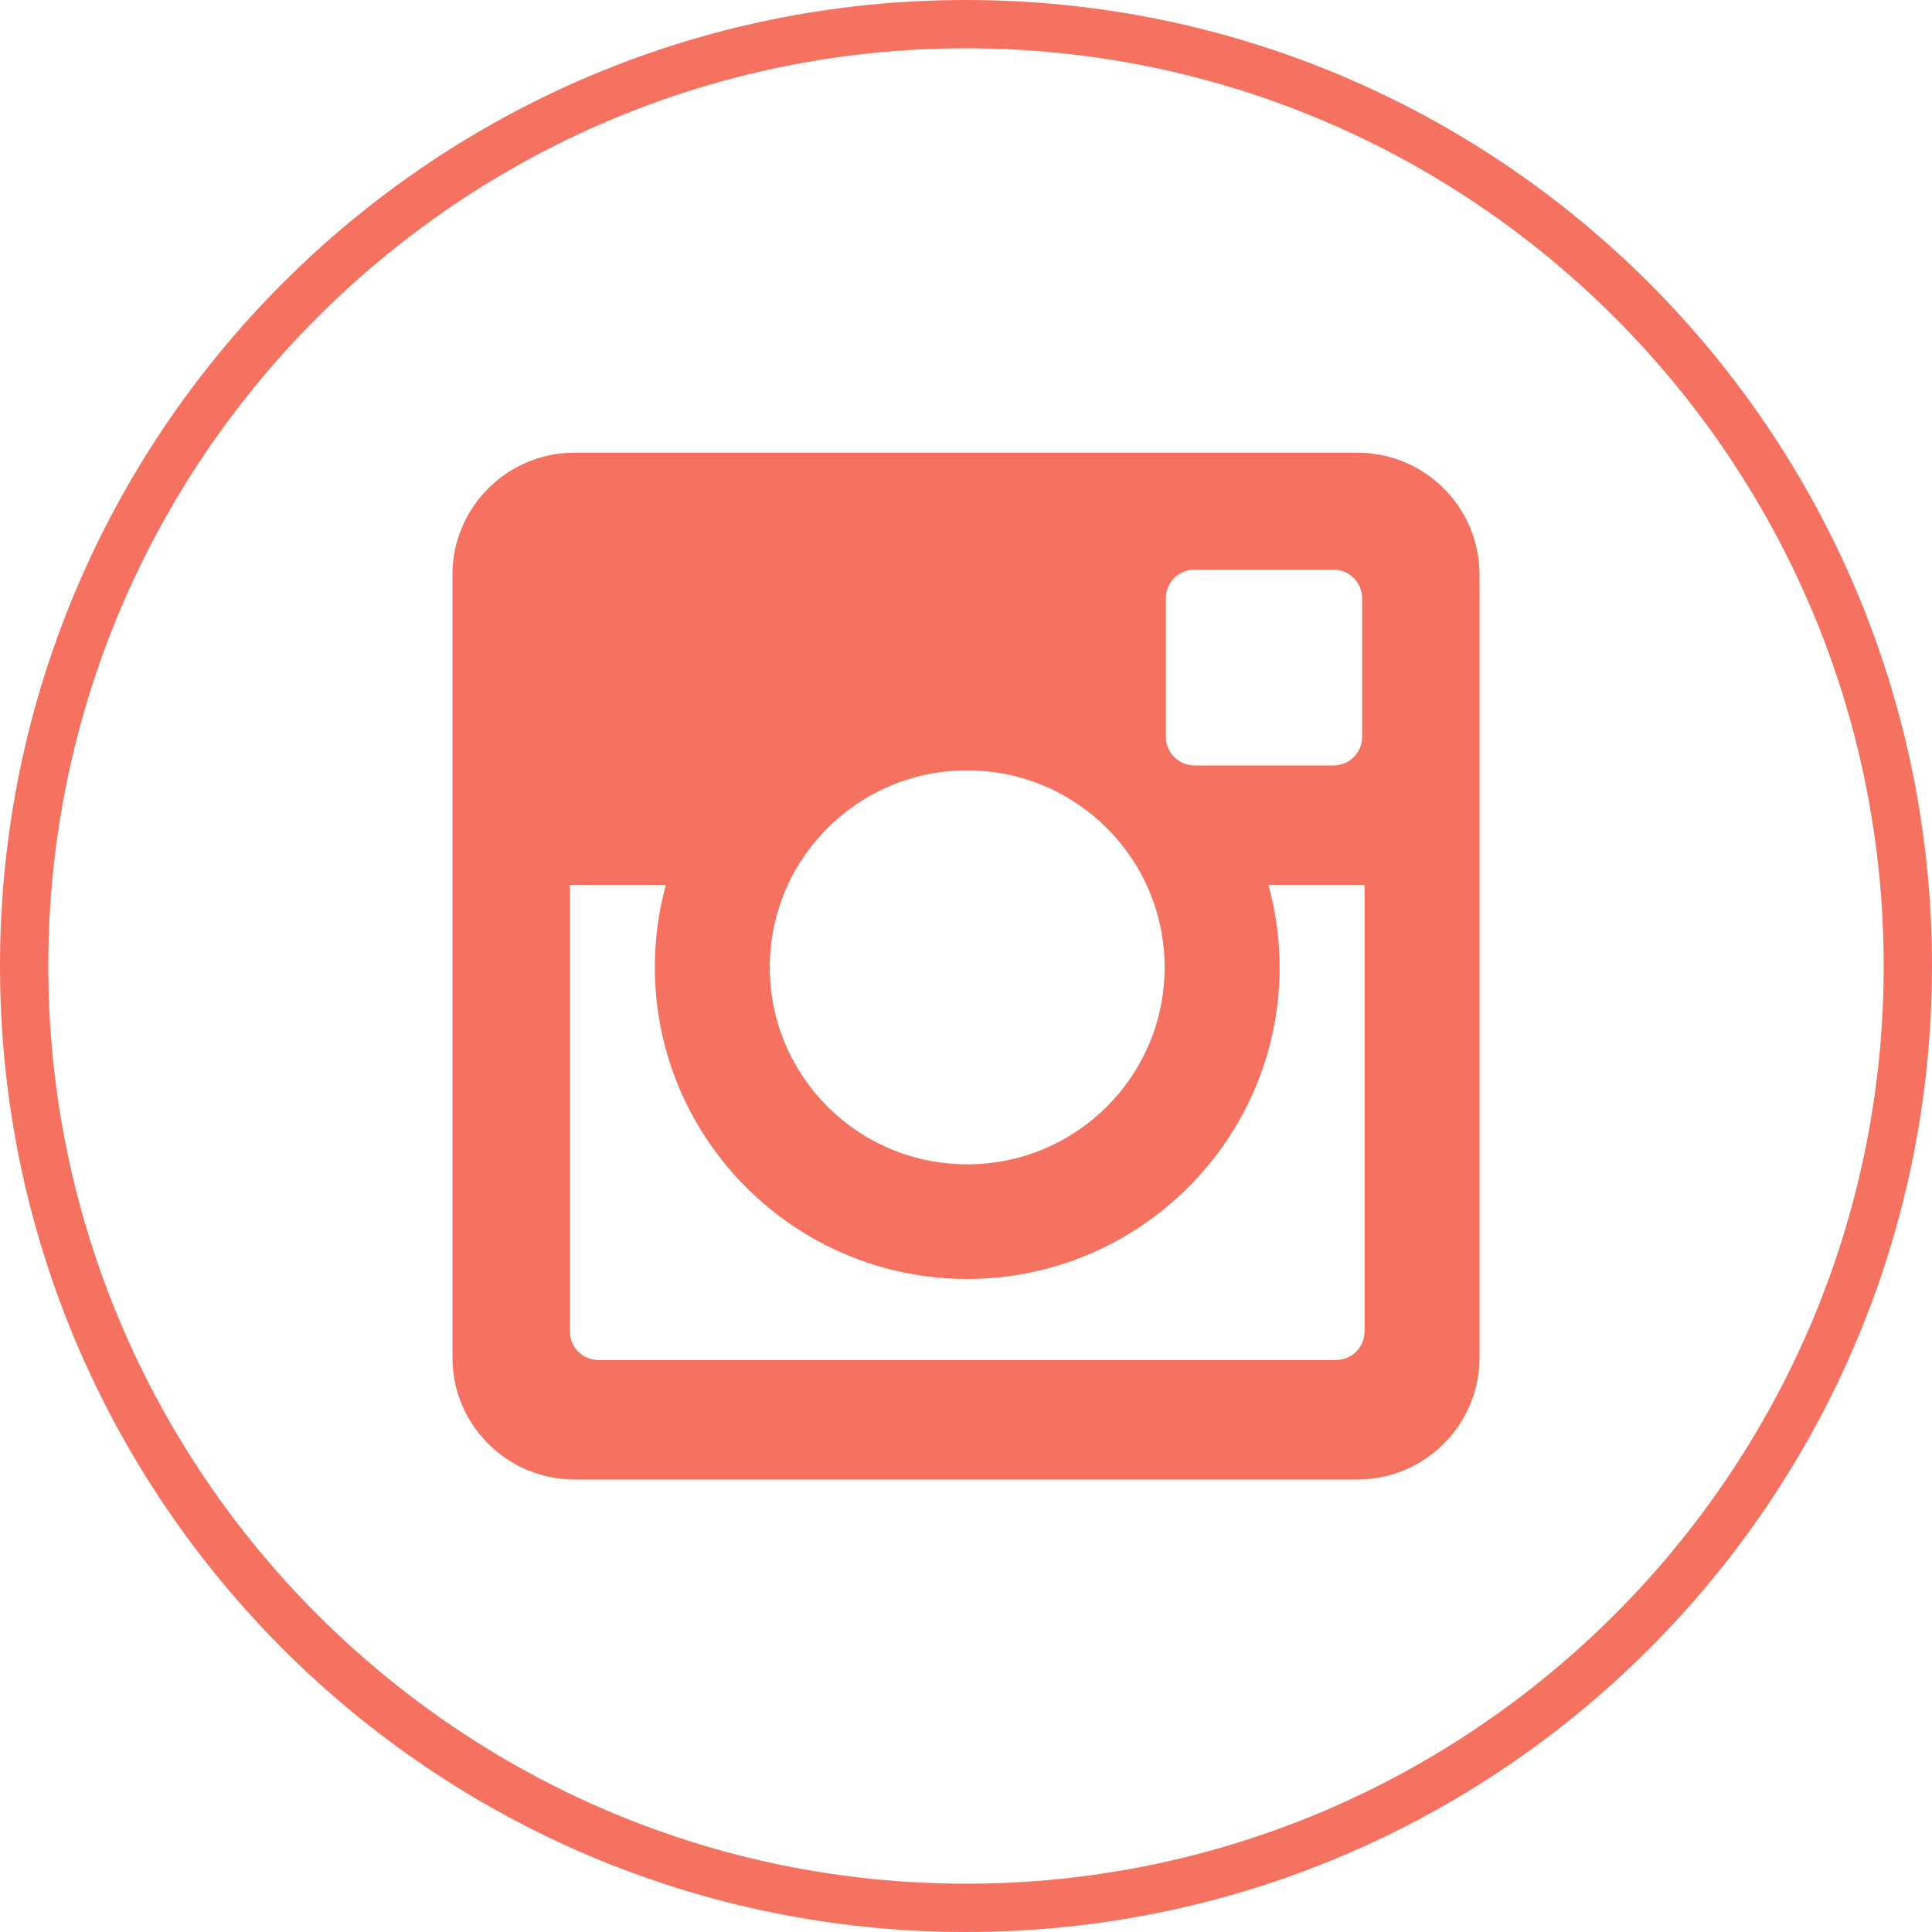 <?xml version="1.0" encoding="utf-8"?>
<!-- Generator: Adobe Illustrator 16.0.0, SVG Export Plug-In . SVG Version: 6.00 Build 0)  -->
<!DOCTYPE svg PUBLIC "-//W3C//DTD SVG 1.1//EN" "http://www.w3.org/Graphics/SVG/1.1/DTD/svg11.dtd">
<svg version="1.1" id="Layer_1" xmlns="http://www.w3.org/2000/svg" xmlns:xlink="http://www.w3.org/1999/xlink" x="0px" y="0px"
	 width="20px" height="20px" viewBox="0 0 20 20" enable-background="new 0 0 20 20" xml:space="preserve">
<path fill="#F57260" d="M46.223,6.141c-0.458,0.203-0.95,0.34-1.467,0.402c0.527-0.315,0.933-0.816,1.123-1.413
	c-0.493,0.292-1.04,0.505-1.621,0.62c-0.466-0.497-1.129-0.807-1.864-0.807c-1.409,0-2.554,1.144-2.554,2.553
	c0,0.2,0.023,0.395,0.066,0.582c-2.122-0.106-4.004-1.123-5.263-2.668c-0.22,0.377-0.346,0.816-0.346,1.284
	c0,0.886,0.45,1.667,1.136,2.125c-0.418-0.013-0.812-0.128-1.156-0.319c0,0.011,0,0.021,0,0.032c0,1.237,0.88,2.269,2.048,2.503
	c-0.214,0.059-0.44,0.09-0.673,0.09c-0.164,0-0.324-0.016-0.48-0.046c0.324,1.015,1.268,1.753,2.385,1.773
	c-0.873,0.685-1.975,1.093-3.171,1.093c-0.206,0-0.409-0.012-0.608-0.035c1.129,0.725,2.472,1.146,3.914,1.146
	c4.696,0,7.265-3.891,7.265-7.265c0-0.11-0.003-0.22-0.008-0.33C45.447,7.103,45.881,6.653,46.223,6.141z"/>
<g>
	<path fill="#F57260" d="M10,0.5c5.238,0,9.5,4.262,9.5,9.5s-4.262,9.5-9.5,9.5S0.5,15.238,0.5,10S4.762,0.5,10,0.5 M10,0
		C4.477,0,0,4.477,0,10c0,5.522,4.477,10,10,10c5.522,0,10-4.478,10-10C20,4.477,15.522,0,10,0L10,0z"/>
</g>
<g>
	<g>
		<g>
			<path fill="#F57260" d="M5.59,27.918h2.072v6.666H5.59V27.918z M6.626,24.604c0.663,0,1.2,0.539,1.2,1.201
				c0,0.663-0.538,1.201-1.2,1.201c-0.664,0-1.201-0.538-1.201-1.201C5.426,25.143,5.962,24.604,6.626,24.604"/>
			<path fill="#F57260" d="M8.962,27.918h1.987v0.91h0.029c0.276-0.523,0.954-1.076,1.96-1.076c2.098,0,2.482,1.379,2.482,3.176
				v3.656h-2.068v-3.242c0-0.773-0.014-1.768-1.076-1.768c-1.078,0-1.243,0.842-1.243,1.711v3.299h-2.07V27.918z"/>
		</g>
	</g>
</g>
<path fill="#F57260" d="M14.051,4.686H5.948c-0.696,0-1.264,0.565-1.264,1.261v8.108c0,0.696,0.567,1.261,1.264,1.261h8.103
	c0.698,0,1.265-0.564,1.265-1.261V5.947C15.315,5.25,14.749,4.686,14.051,4.686z M12.069,6.194c0-0.164,0.132-0.297,0.297-0.297
	h1.437c0.165,0,0.298,0.133,0.298,0.297v1.434c0,0.163-0.133,0.296-0.298,0.296h-1.437c-0.165,0-0.297-0.133-0.297-0.296V6.194z
	 M10.012,7.975c1.13,0,2.044,0.913,2.044,2.039c0,1.126-0.914,2.039-2.044,2.039c-1.129,0-2.043-0.912-2.043-2.039
	C7.969,8.887,8.883,7.975,10.012,7.975z M14.126,13.782c0,0.165-0.134,0.297-0.298,0.297H6.197c-0.165,0-0.298-0.132-0.298-0.297
	V9.16h0.994c-0.075,0.272-0.114,0.557-0.114,0.854c0,1.778,1.45,3.226,3.233,3.226c1.783,0,3.235-1.448,3.235-3.226
	c0-0.296-0.042-0.581-0.116-0.854h0.995V13.782z"/>
</svg>
